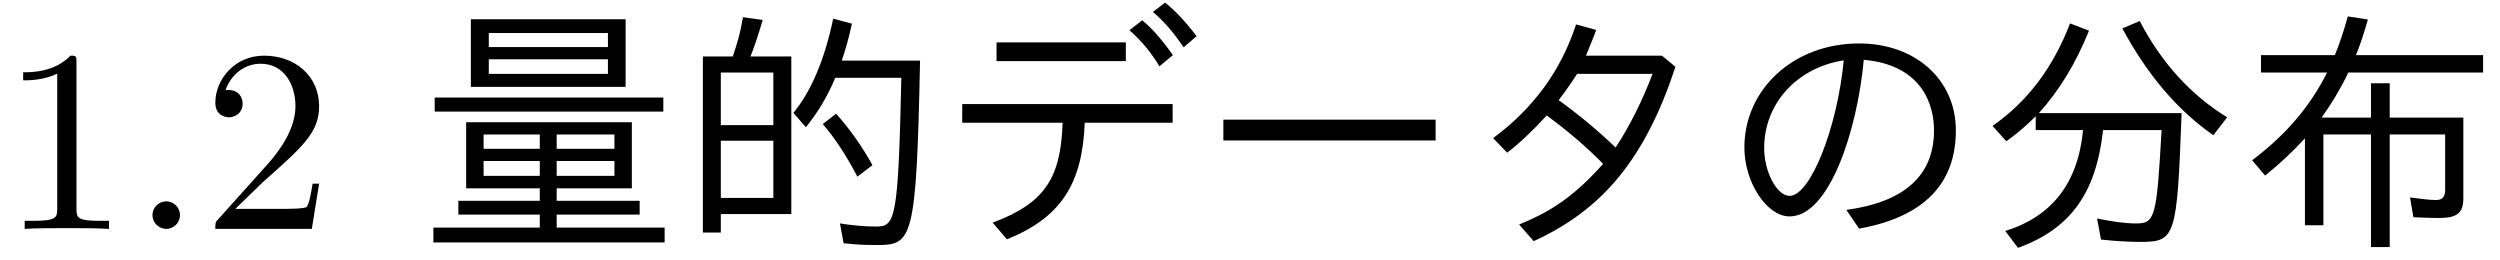 <?xml version='1.0' encoding='UTF-8'?>
<!-- This file was generated by dvisvgm 2.9.1 -->
<svg version='1.1' xmlns='http://www.w3.org/2000/svg' xmlns:xlink='http://www.w3.org/1999/xlink' width='95.752pt' height='9.963pt' viewBox='123.73 -8.767 95.752 9.963'>
<defs>
<path id='g0-3' d='M5.021-4.264H3.128C3.497-4.772 3.846-5.35 4.154-5.988H9.315V-6.655H4.443C4.583-6.974 4.732-7.432 4.902-8.02L4.134-8.139C3.975-7.572 3.816-7.083 3.636-6.655H.807V-5.988H3.337C2.71-4.722 1.763-3.597 .468-2.63L.966-2.042C1.524-2.491 2.032-2.969 2.491-3.467V-.139H3.198V-3.616H5.021V.697H5.738V-3.616H7.861V-1.484C7.861-1.235 7.751-1.106 7.522-1.106C7.283-1.106 6.944-1.146 6.516-1.205L6.645-.448C7.014-.428 7.342-.418 7.631-.418C8.309-.418 8.558-.608 8.558-1.166V-4.264H5.738V-5.579H5.021V-4.264Z'/>
<path id='g3-132' d='M9.225-6.446H6.227C6.376-6.884 6.506-7.352 6.615-7.861L5.898-8.05C5.569-6.486 5.061-5.28 4.374-4.443L4.852-3.895C5.3-4.443 5.679-5.071 5.978-5.788H8.508C8.389-.329 8.279-.09 7.532-.09C7.123-.09 6.665-.13 6.157-.209L6.296 .548C6.695 .598 7.113 .618 7.562 .618C8.927 .618 9.086 .458 9.225-6.446ZM2.052-6.605H.907V.139H1.594V-.568H4.294V-6.605H2.73C2.849-6.894 3.009-7.362 3.198-8L2.441-8.11C2.331-7.472 2.262-7.233 2.052-6.605ZM1.594-5.988H3.606V-3.975H1.594V-5.988ZM1.594-3.377H3.606V-1.186H1.594V-3.377ZM6.824-2.002L7.402-2.441C7.004-3.158 6.545-3.816 6.007-4.413L5.499-4.015C5.958-3.487 6.396-2.819 6.824-2.002Z'/>
<path id='g1-6' d='M4.722-3.786H6.964C6.775-.438 6.715-.209 5.988-.209C5.569-.209 5.071-.279 4.493-.399L4.643 .408C5.2 .468 5.699 .498 6.137 .498C7.502 .498 7.552 .329 7.731-4.433H2.262C3.039-5.29 3.676-6.336 4.184-7.592L3.457-7.87C2.809-6.177 1.823-4.872 .488-3.945L1.016-3.357C1.425-3.646 1.793-3.965 2.142-4.314V-3.786H3.955C3.766-1.763 2.77-.478 .976 .08L1.465 .727C3.457 0 4.453-1.345 4.722-3.786ZM8.946-3.587L9.474-4.274C8.08-5.131 6.964-6.356 6.127-7.96L5.46-7.681C6.406-5.918 7.562-4.553 8.946-3.587Z'/>
<path id='g2-110' d='M4.852-.727L5.34-.01C7.811-.458 9.046-1.714 9.046-3.776C9.046-5.709 7.502-7.103 5.34-7.103C2.819-7.103 .946-5.34 .946-3.118C.946-1.783 1.803-.478 2.68-.478C4.194-.478 5.27-3.756 5.519-6.476C7.781-6.276 8.209-4.722 8.209-3.776C8.209-2.052 7.093-1.036 4.852-.727ZM4.752-6.456C4.503-3.846 3.467-1.265 2.68-1.265C2.192-1.265 1.704-2.182 1.704-3.098C1.704-4.802 2.959-6.177 4.752-6.456Z'/>
<path id='g2-191' d='M7.751-6.635H4.842C5.061-7.163 5.191-7.492 5.23-7.621L4.463-7.831C3.885-6.067 2.829-4.613 1.285-3.477L1.823-2.919C2.271-3.258 2.78-3.736 3.337-4.344C4.144-3.756 4.862-3.138 5.499-2.491C4.453-1.325 3.606-.707 2.281-.169L2.839 .468C5.509-.747 7.123-2.73 8.269-6.207L7.751-6.635ZM4.503-5.938H7.392C6.994-4.892 6.526-3.955 5.978-3.118C5.31-3.756 4.583-4.364 3.796-4.932C4.075-5.3 4.314-5.639 4.503-5.938Z'/>
<path id='g2-199' d='M.877-4.782V-4.065H4.722C4.653-1.903 4.005-.976 2.042-.239L2.59 .399C4.633-.428 5.479-1.694 5.569-4.065H8.936V-4.782H.877ZM2.192-7.143V-6.426H7.143V-7.143H2.192ZM9.355-6.954L9.853-7.382C9.445-7.92 9.046-8.349 8.648-8.667L8.179-8.309C8.588-7.97 8.976-7.522 9.355-6.954ZM8.428-6.227L8.946-6.655C8.548-7.223 8.159-7.671 7.771-7.99L7.283-7.611C7.751-7.193 8.13-6.735 8.428-6.227Z'/>
<path id='g2-252' d='M.917-4.184V-3.387H9.046V-4.184H.917Z'/>
<path id='g4-207' d='M7.91-8.03H1.983V-5.44H7.91V-8.03ZM2.67-7.502H7.233V-6.964H2.67V-7.502ZM2.67-6.496H7.233V-5.938H2.67V-6.496ZM8.149-4.085H1.803V-1.554H4.623V-1.076H1.504V-.548H4.623V-.05H.548V.518H9.405V-.05H5.27V-.548H8.448V-1.076H5.27V-1.554H8.149V-4.085ZM2.471-3.616H4.623V-3.068H2.471V-3.616ZM2.471-2.6H4.623V-2.032H2.471V-2.6ZM7.482-2.032H5.27V-2.6H7.482V-2.032ZM7.482-3.068H5.27V-3.616H7.482V-3.068ZM.598-5.031V-4.493H9.355V-5.031H.598Z'/>
<path id='g5-46' d='M1.913-.528C1.913-.817 1.674-1.056 1.385-1.056S.857-.817 .857-.528S1.096 0 1.385 0S1.913-.239 1.913-.528Z'/>
<path id='g5-49' d='M2.929-6.376C2.929-6.615 2.929-6.635 2.7-6.635C2.082-5.998 1.205-5.998 .887-5.998V-5.689C1.086-5.689 1.674-5.689 2.192-5.948V-.787C2.192-.428 2.162-.309 1.265-.309H.946V0C1.295-.03 2.162-.03 2.56-.03S3.826-.03 4.174 0V-.309H3.856C2.959-.309 2.929-.418 2.929-.787V-6.376Z'/>
<path id='g5-50' d='M1.265-.767L2.321-1.793C3.875-3.168 4.473-3.706 4.473-4.702C4.473-5.838 3.577-6.635 2.361-6.635C1.235-6.635 .498-5.719 .498-4.832C.498-4.274 .996-4.274 1.026-4.274C1.196-4.274 1.544-4.394 1.544-4.802C1.544-5.061 1.365-5.32 1.016-5.32C.936-5.32 .917-5.32 .887-5.31C1.116-5.958 1.654-6.326 2.232-6.326C3.138-6.326 3.567-5.519 3.567-4.702C3.567-3.905 3.068-3.118 2.521-2.501L.608-.369C.498-.259 .498-.239 .498 0H4.194L4.473-1.733H4.224C4.174-1.435 4.105-.996 4.005-.847C3.935-.767 3.278-.767 3.059-.767H1.265Z'/>
</defs>
<g id='page1'>
<use x='123.73' y='0' xlink:href='#g5-49'/>
<use x='128.712' y='0' xlink:href='#g5-46'/>
<use x='131.479' y='0' xlink:href='#g5-50'/>
<use x='139.781' y='0' xlink:href='#g4-207'/>
<use x='149.744' y='0' xlink:href='#g3-132'/>
<use x='159.707' y='0' xlink:href='#g2-199'/>
<use x='169.669' y='0' xlink:href='#g2-252'/>
<use x='179.632' y='0' xlink:href='#g2-191'/>
<use x='189.595' y='0' xlink:href='#g2-110'/>
<use x='199.557' y='0' xlink:href='#g1-6'/>
<use x='209.52' y='0' xlink:href='#g0-3'/>
</g>
</svg>